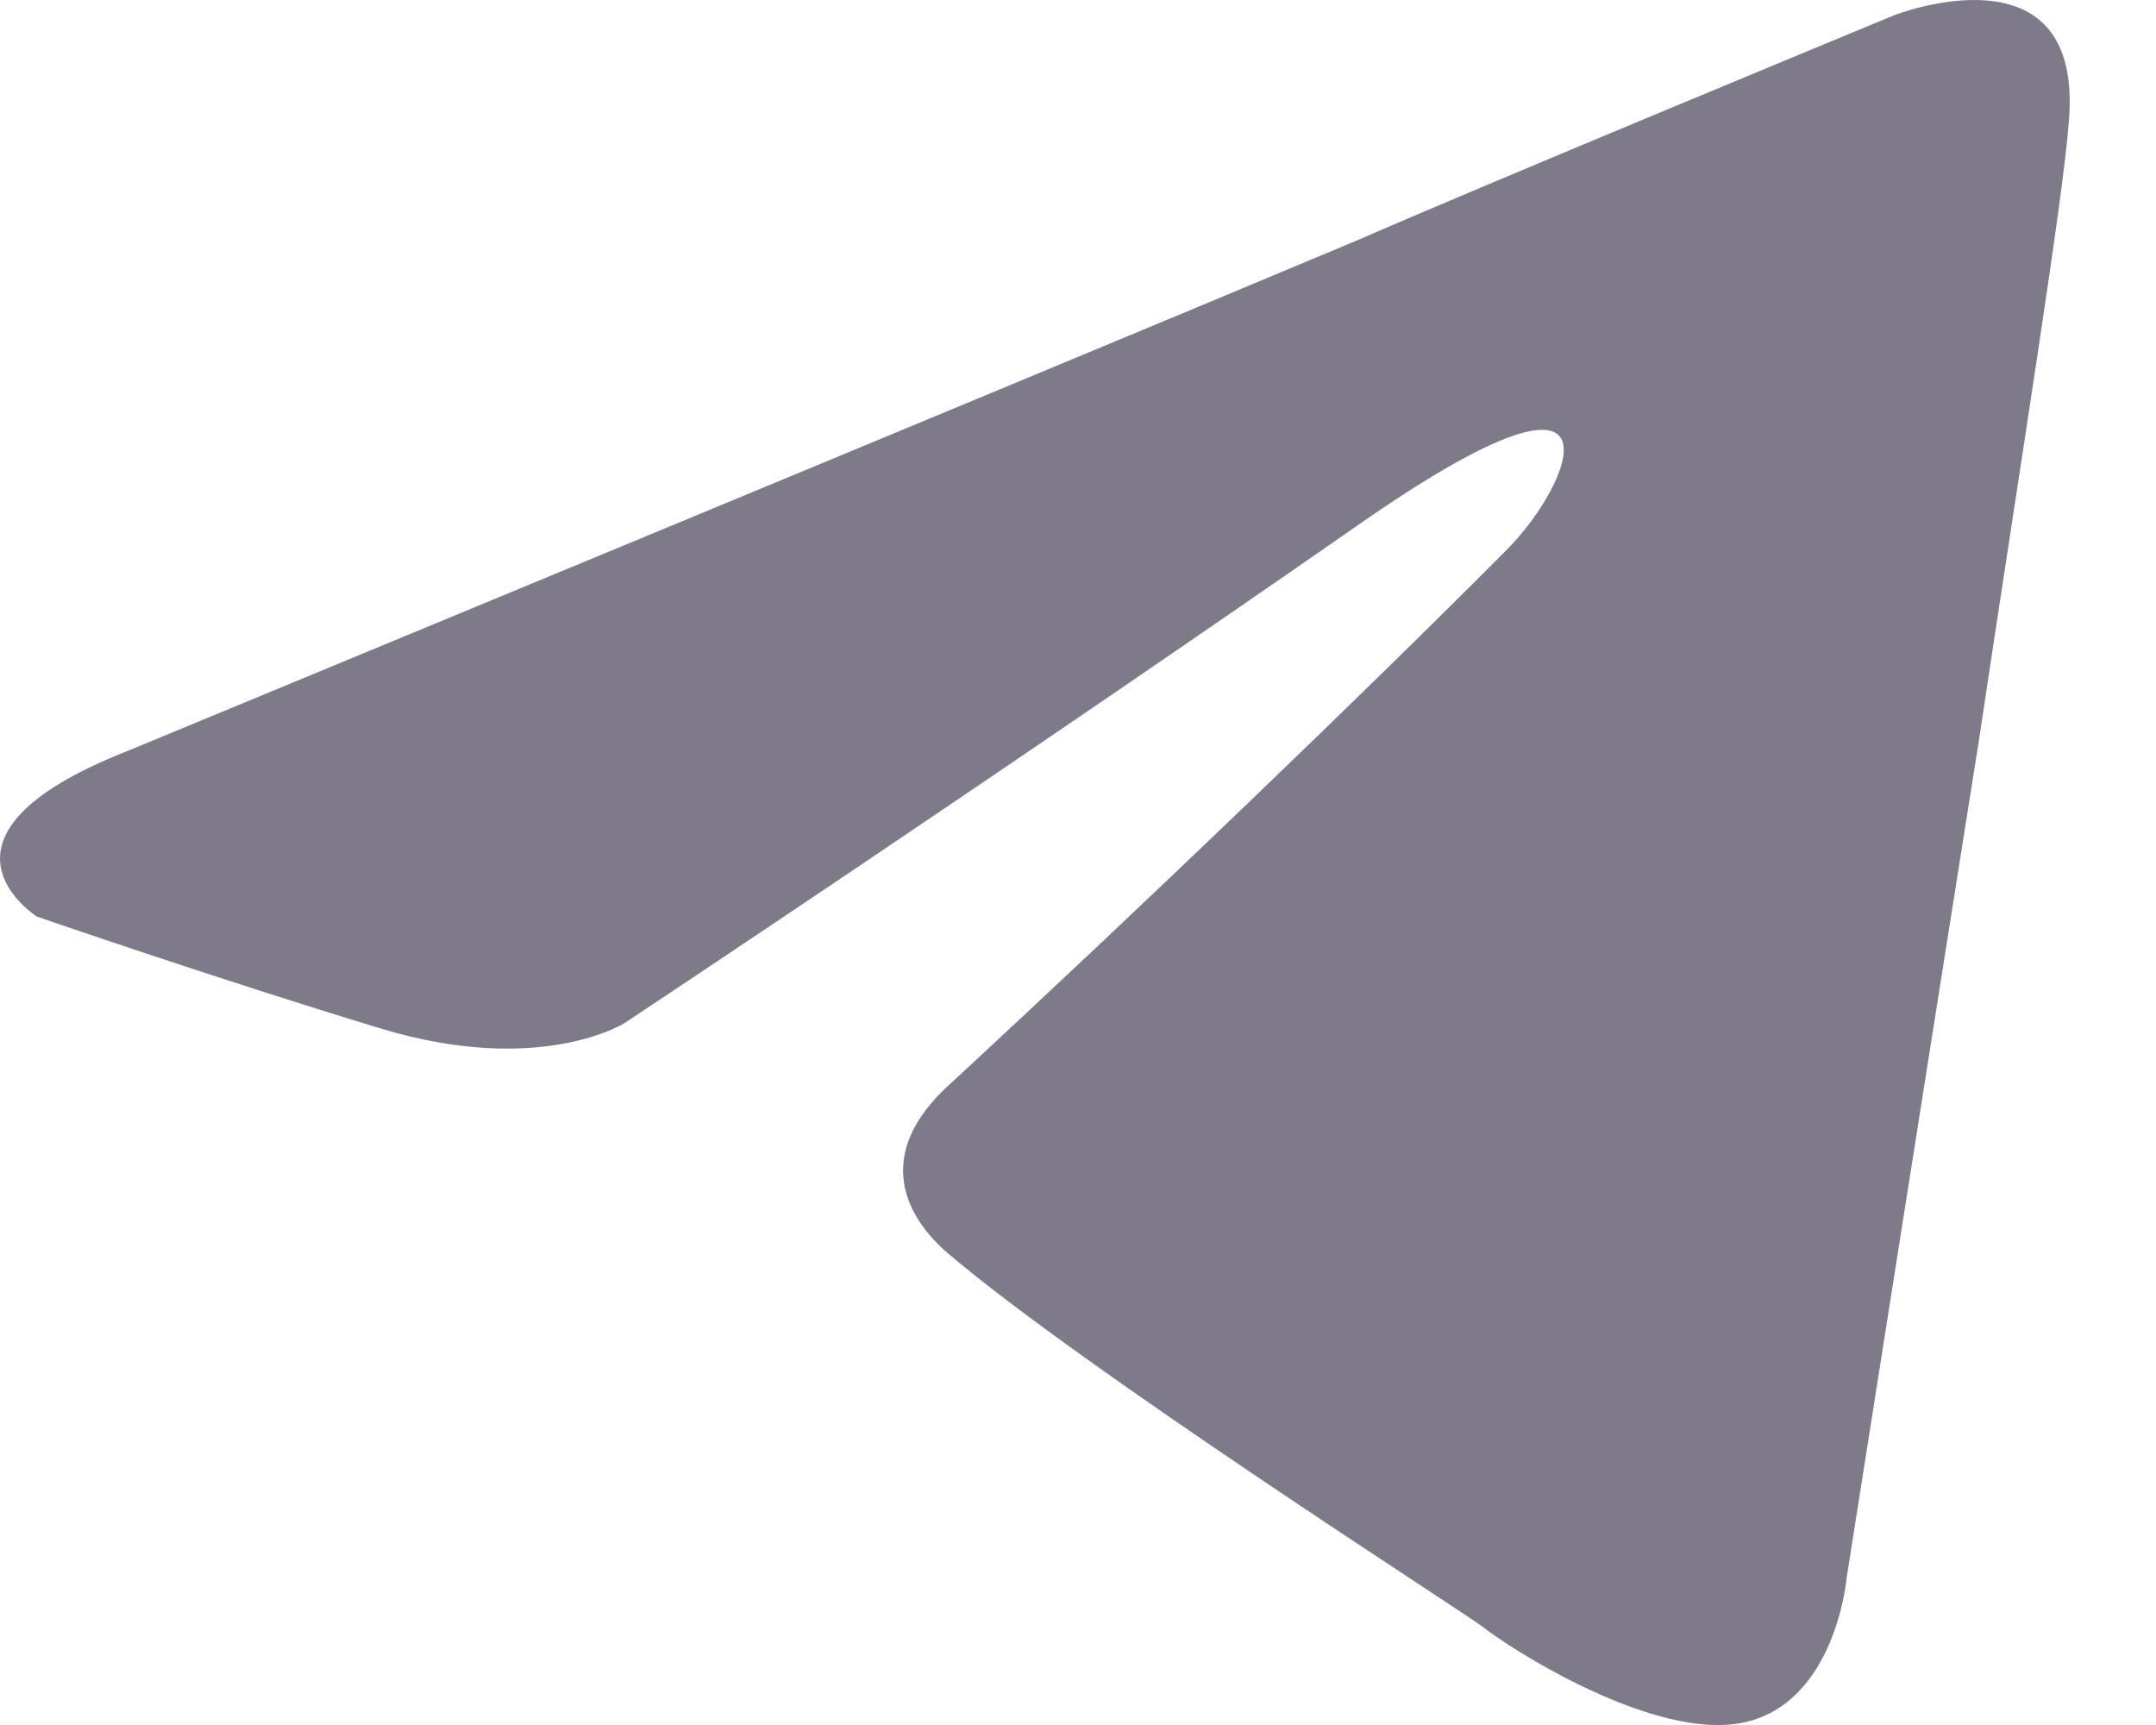 <svg width="20" height="16" viewBox="0 0 20 16" fill="none" xmlns="http://www.w3.org/2000/svg">
    <path d="M1.177 6.968C1.177 6.968 9.669 3.456 12.614 2.219C13.743 1.724 17.572 0.141 17.572 0.141C17.572 0.141 19.338 -0.551 19.191 1.131C19.142 1.823 18.75 4.247 18.357 6.869C17.768 10.579 17.13 14.636 17.13 14.636C17.13 14.636 17.032 15.774 16.197 15.972C15.363 16.169 13.988 15.279 13.743 15.081C13.546 14.933 10.062 12.707 8.785 11.618C8.442 11.321 8.049 10.728 8.834 10.035C10.601 8.403 12.712 6.374 13.988 5.088C14.577 4.495 15.166 3.109 12.712 4.791C9.227 7.215 5.791 9.491 5.791 9.491C5.791 9.491 5.006 9.986 3.533 9.54C2.061 9.095 0.343 8.502 0.343 8.502C0.343 8.502 -0.835 7.76 1.177 6.968Z"
          fill="#7E7A8A"/>
</svg>
